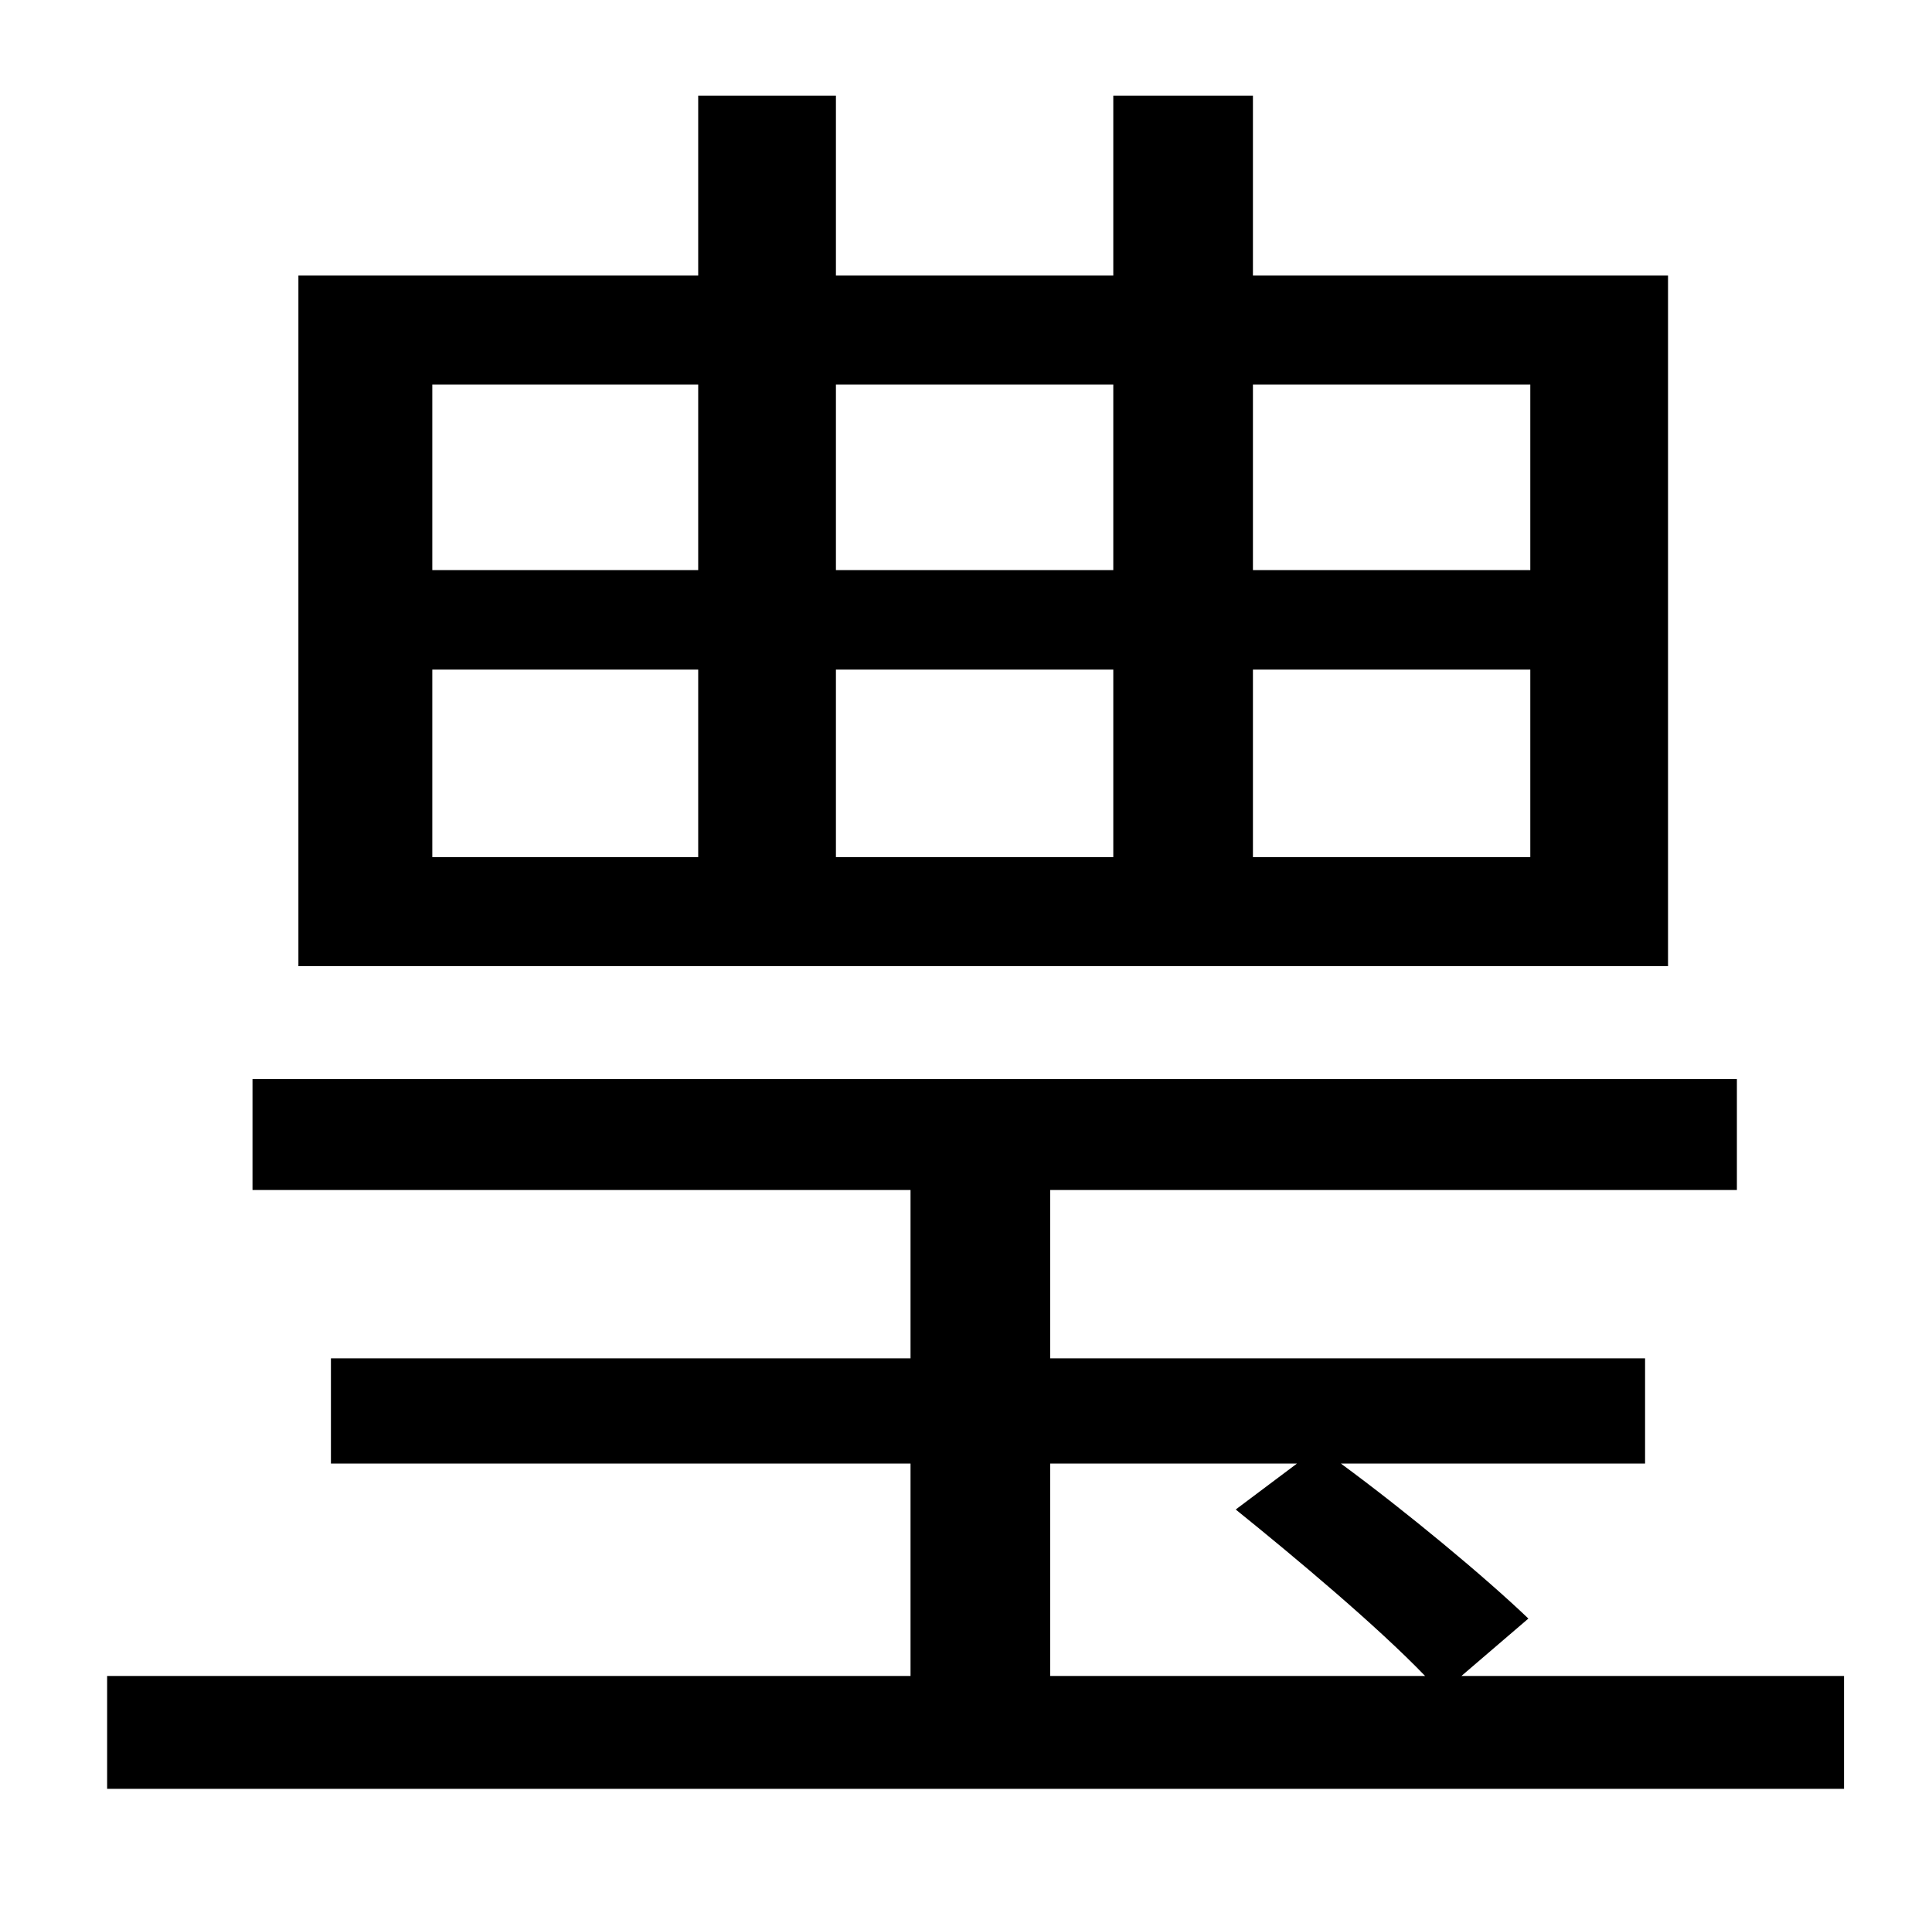 <?xml version="1.0" standalone="no"?>
<!DOCTYPE svg PUBLIC "-//W3C//DTD SVG 1.1//EN" "http://www.w3.org/Graphics/SVG/1.1/DTD/svg11.dtd" >
<svg xmlns="http://www.w3.org/2000/svg" xmlns:xlink="http://www.w3.org/1999/xlink" version="1.1" viewBox="-10 0 1010 1000">
   <path fill="currentColor"
d="M790 298v-97h-145v97h145zM790 448v-98h-145v98h145zM216 350v98h139v-98h-139zM216 201v97h139v-97h-139zM572 350h-145v98h145v-98zM572 201h-145v97h145v-97zM862 144v361h-716v-361h209v-94h72v94h145v-94h73v94h217zM539 765v111h196c-25 -26 -68 -62 -99 -87
l32 -24h-129zM754 876h200v59h-908v-59h420v-111h-303v-55h303v-88h-344v-58h776v58h-359v88h311v55h-159c34 25 75 59 98 81z" />
</svg>

